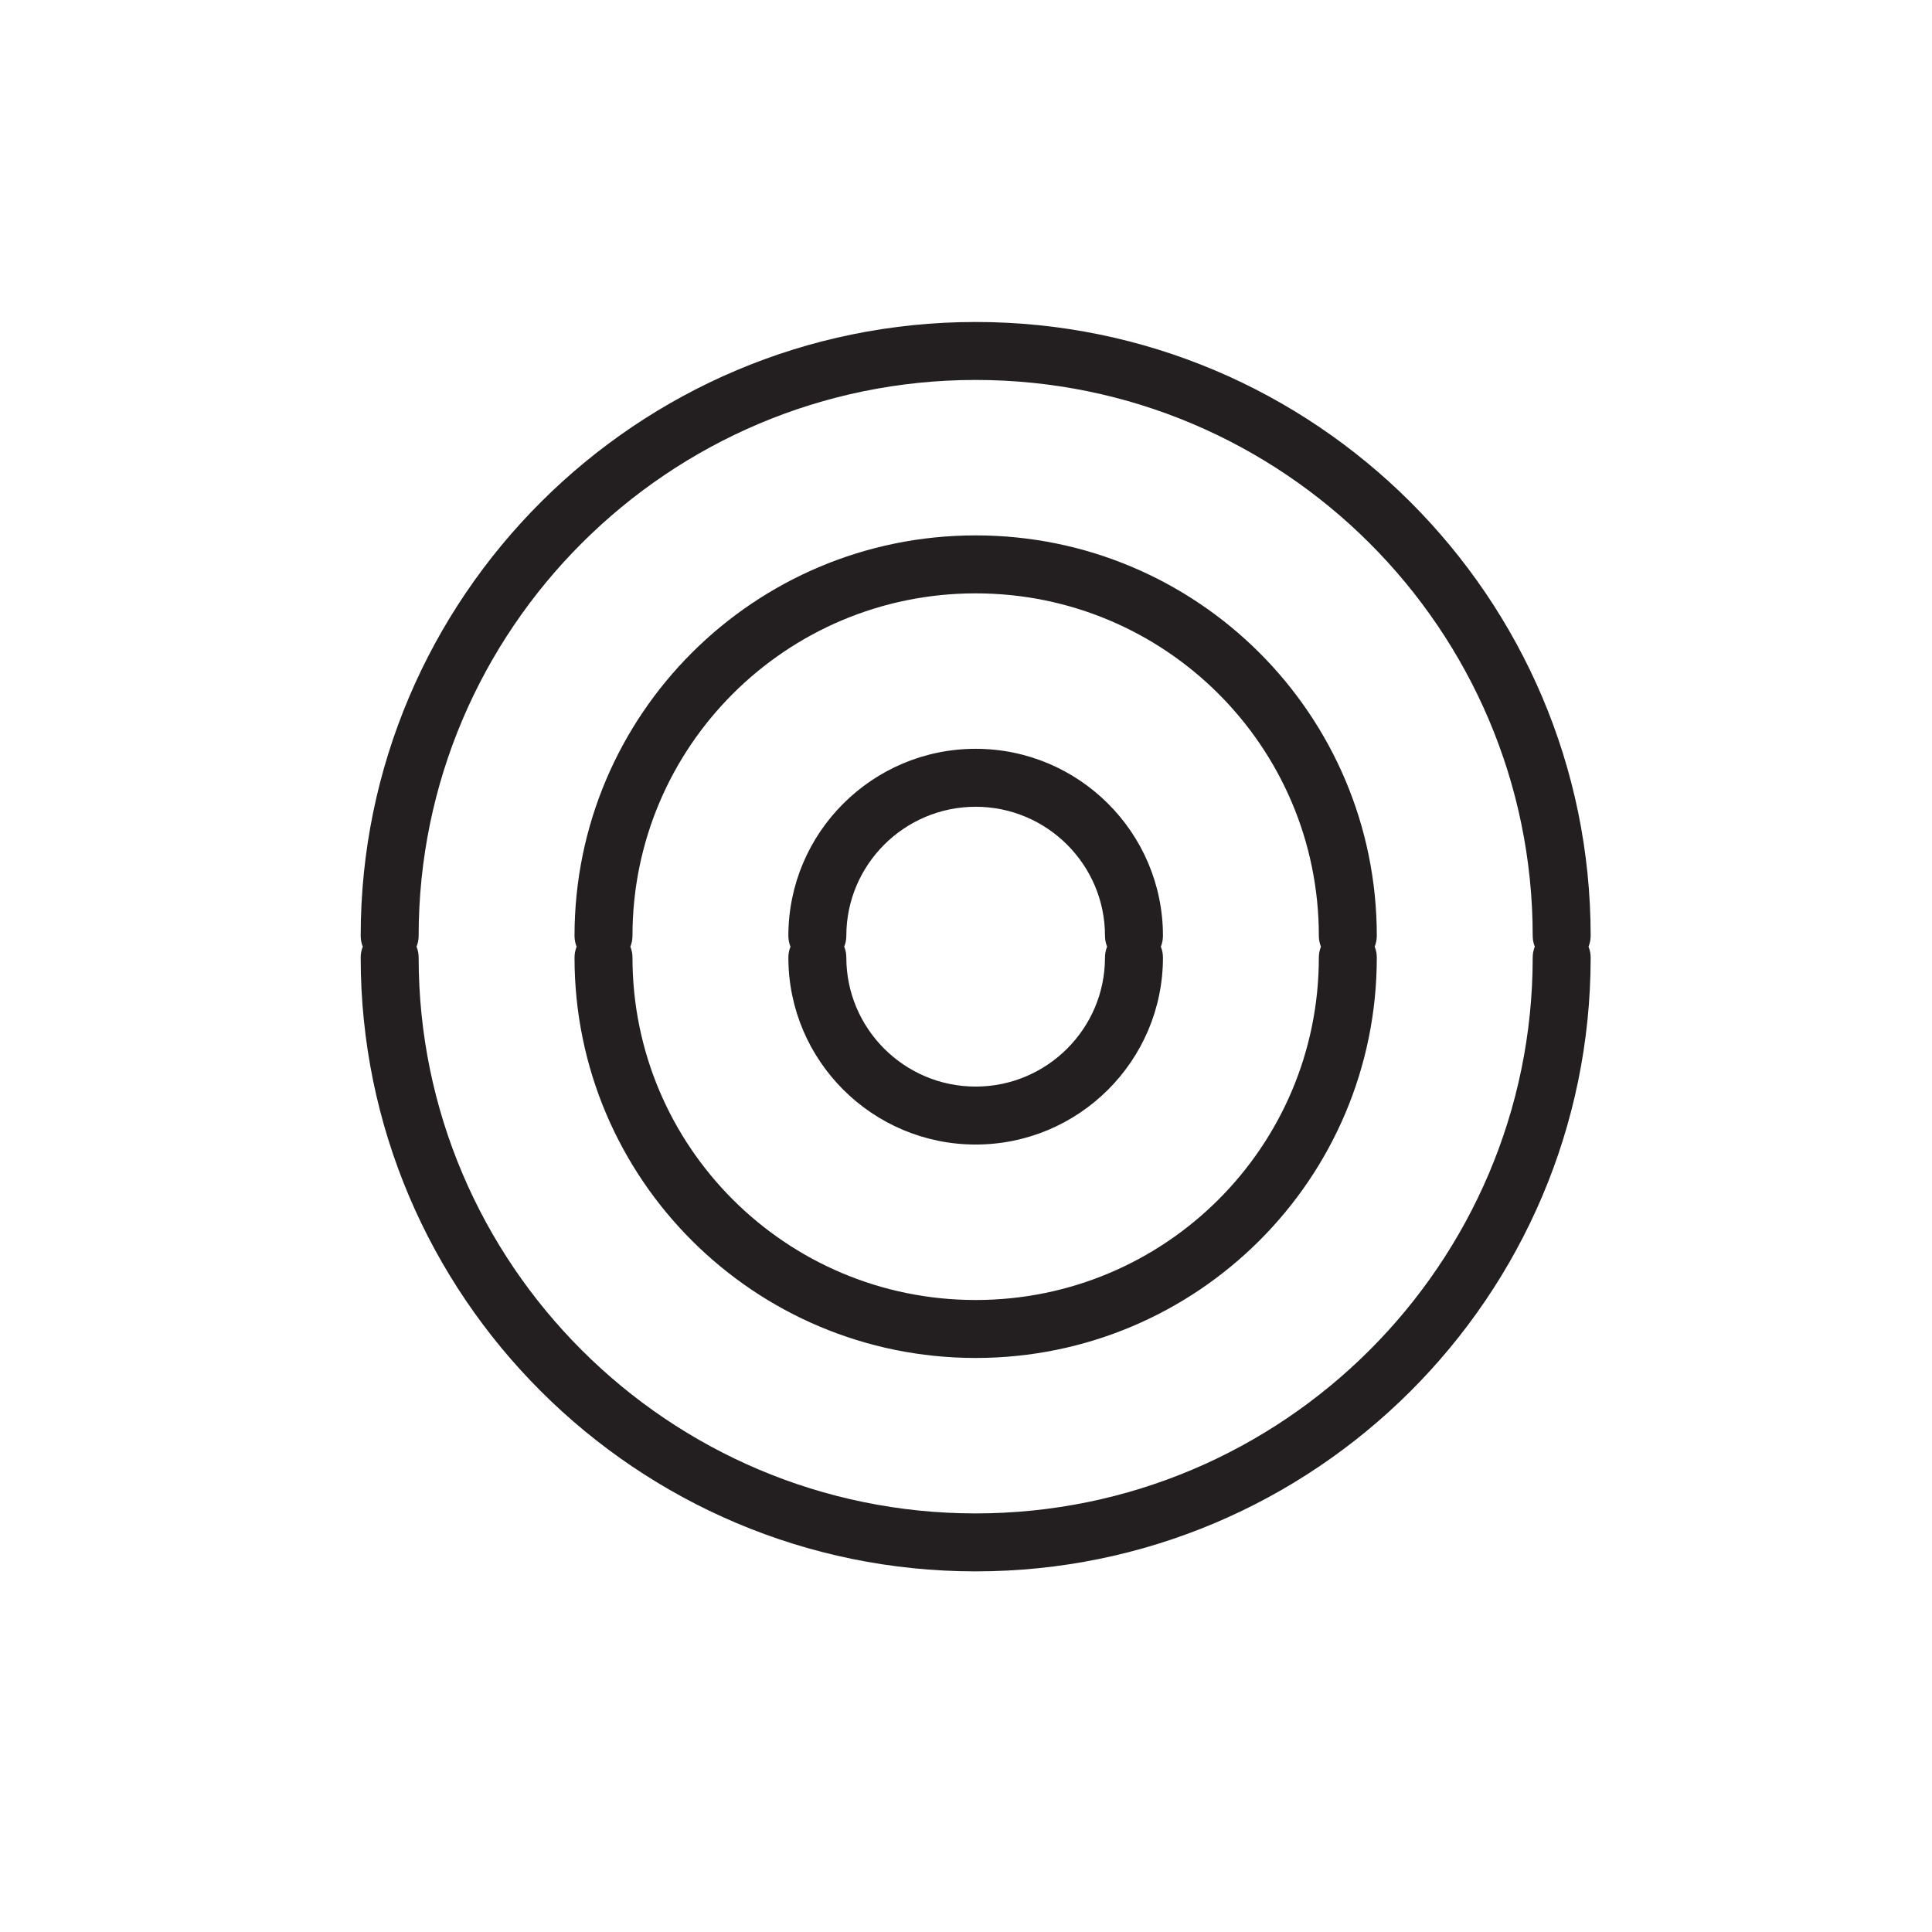 <svg width="100" height="100" viewBox="0 0 100 100" fill="none" xmlns="http://www.w3.org/2000/svg">
<path fill-rule="evenodd" clip-rule="evenodd" d="M21.669 48.436C21.669 32.578 34.602 19.666 50.5 19.666C66.398 19.666 79.332 32.578 79.332 48.436C79.332 48.636 79.371 48.826 79.441 49C79.371 49.174 79.332 49.364 79.332 49.563C79.332 65.422 66.398 78.334 50.5 78.334C34.602 78.334 21.669 65.422 21.669 49.563C21.669 49.364 21.63 49.174 21.559 49C21.63 48.826 21.669 48.636 21.669 48.436ZM82.332 48.436C82.332 48.636 82.293 48.826 82.222 49C82.293 49.174 82.332 49.364 82.332 49.563C82.332 67.085 68.049 81.334 50.5 81.334C32.951 81.334 18.669 67.085 18.669 49.563C18.669 49.364 18.707 49.174 18.778 49C18.707 48.826 18.669 48.636 18.669 48.436C18.669 30.915 32.951 16.666 50.5 16.666C68.049 16.666 82.332 30.915 82.332 48.436ZM32.737 48.437C32.737 38.649 40.685 30.712 50.5 30.712C60.314 30.712 68.263 38.649 68.263 48.437C68.263 48.636 68.302 48.826 68.372 49C68.302 49.174 68.263 49.364 68.263 49.563C68.263 59.351 60.314 67.288 50.5 67.288C40.685 67.288 32.737 59.351 32.737 49.563C32.737 49.364 32.698 49.174 32.627 49C32.698 48.826 32.737 48.636 32.737 48.437ZM29.846 49C29.776 48.826 29.737 48.636 29.737 48.437C29.737 36.986 39.034 27.712 50.5 27.712C61.966 27.712 71.263 36.986 71.263 48.437C71.263 48.636 71.224 48.826 71.153 49C71.224 49.174 71.263 49.364 71.263 49.563C71.263 61.014 61.966 70.288 50.5 70.288C39.034 70.288 29.737 61.014 29.737 49.563C29.737 49.364 29.776 49.174 29.846 49ZM40.806 48.436C40.806 43.096 45.157 38.758 50.5 38.758C55.843 38.758 60.194 43.096 60.194 48.436C60.194 48.636 60.156 48.826 60.085 49C60.156 49.174 60.194 49.364 60.194 49.563C60.194 54.903 55.843 59.241 50.5 59.241C45.157 59.241 40.806 54.903 40.806 49.563C40.806 49.364 40.844 49.174 40.915 49C40.844 48.826 40.806 48.636 40.806 48.436ZM43.696 49C43.767 49.174 43.806 49.364 43.806 49.563C43.806 53.241 46.808 56.241 50.5 56.241C54.192 56.241 57.194 53.241 57.194 49.563C57.194 49.364 57.233 49.174 57.304 49C57.233 48.826 57.194 48.636 57.194 48.436C57.194 44.759 54.192 41.758 50.5 41.758C46.808 41.758 43.806 44.759 43.806 48.436C43.806 48.636 43.767 48.826 43.696 49Z" fill="#231F20"/>
</svg>
